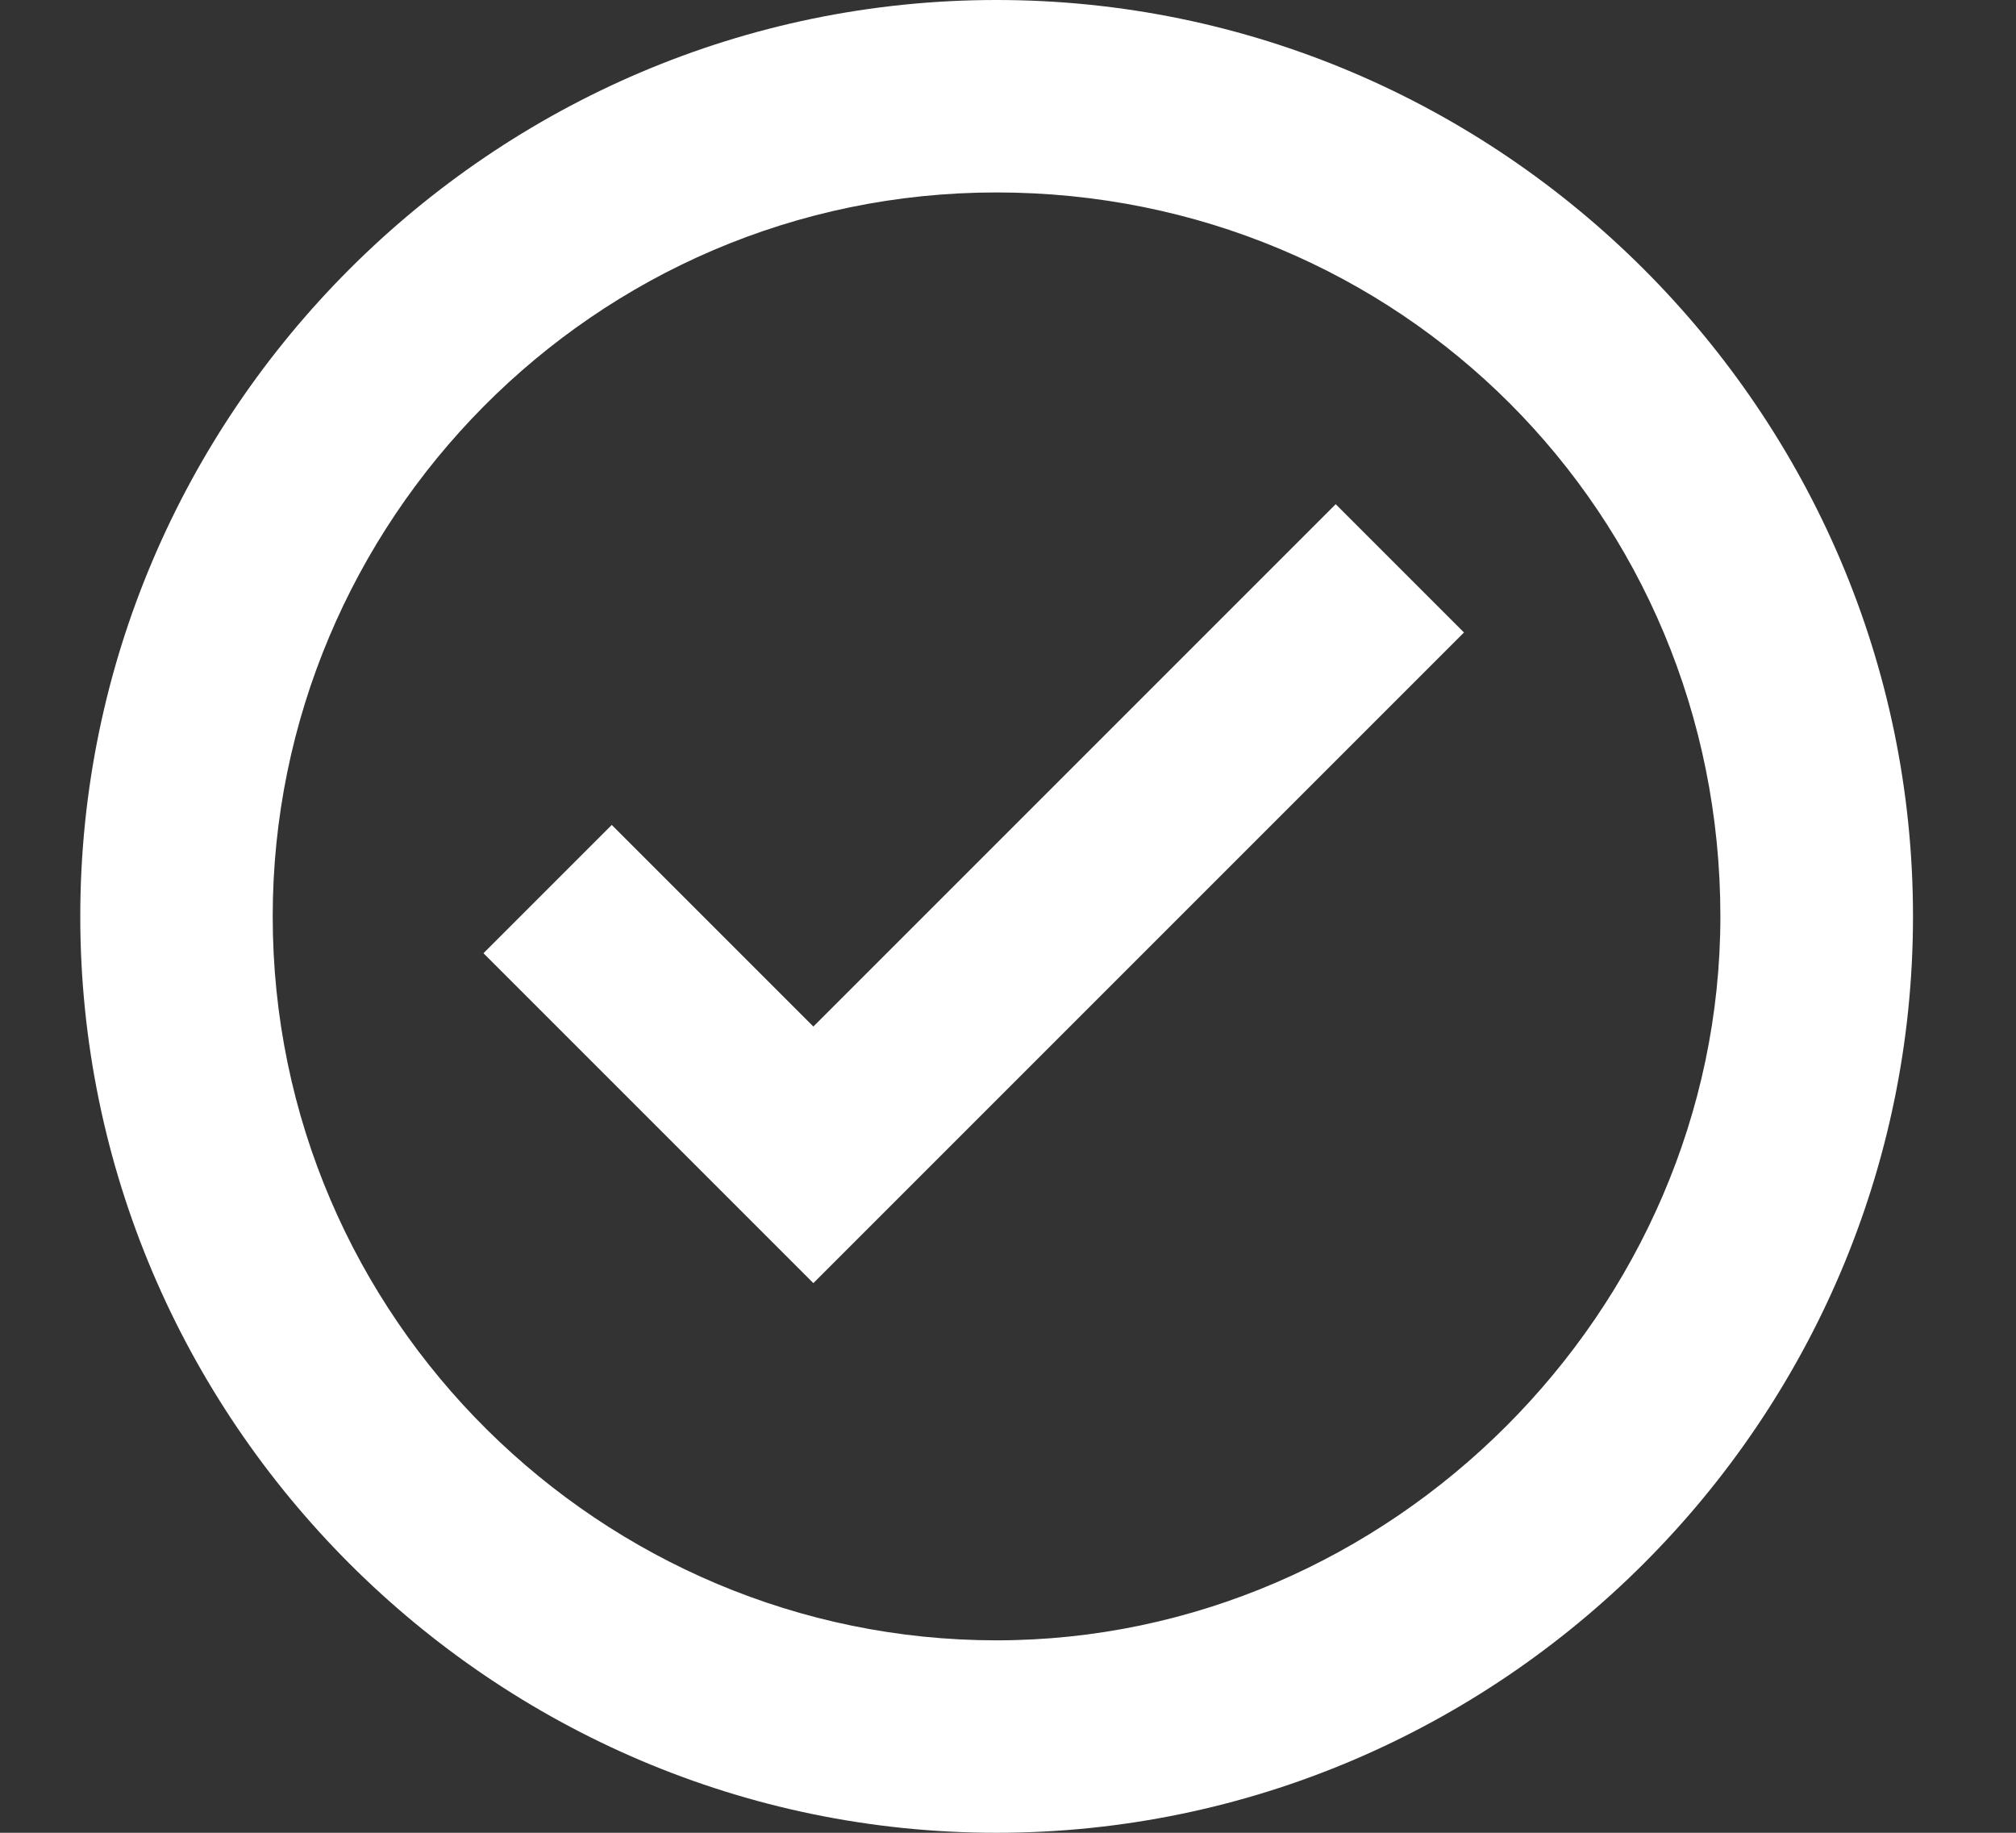 <svg width="11" height="10" viewBox="0 0 11 10" fill="none" xmlns="http://www.w3.org/2000/svg">
<rect x="0" y="0" width="11" height="10" fill="#333333" stroke="none"/>
<g clip-path="url(#clip0)">
<path d="M5.437 0C2.688 0 0.438 2.25 0.438 5C0.438 7.75 2.688 10 5.437 10C8.187 10 10.438 7.75 10.438 5C10.438 2.25 8.188 0 5.437 0ZM5.437 8.95C3.288 8.95 1.488 7.2 1.488 5C1.488 2.85 3.238 1.05 5.437 1.05C7.637 1.05 9.387 2.8 9.387 5C9.387 7.15 7.588 8.95 5.437 8.95Z" fill="white"/>
<path d="M4.438 5.601L3.338 4.501L2.638 5.201L4.438 7.001L5.138 6.301L7.988 3.451L7.288 2.751L4.438 5.601Z" fill="white"/>
</g>
<defs>
<clipPath id="clip0">
<rect width="10" height="10" fill="white" transform="translate(0.438)"/>
</clipPath>
</defs>
</svg>
